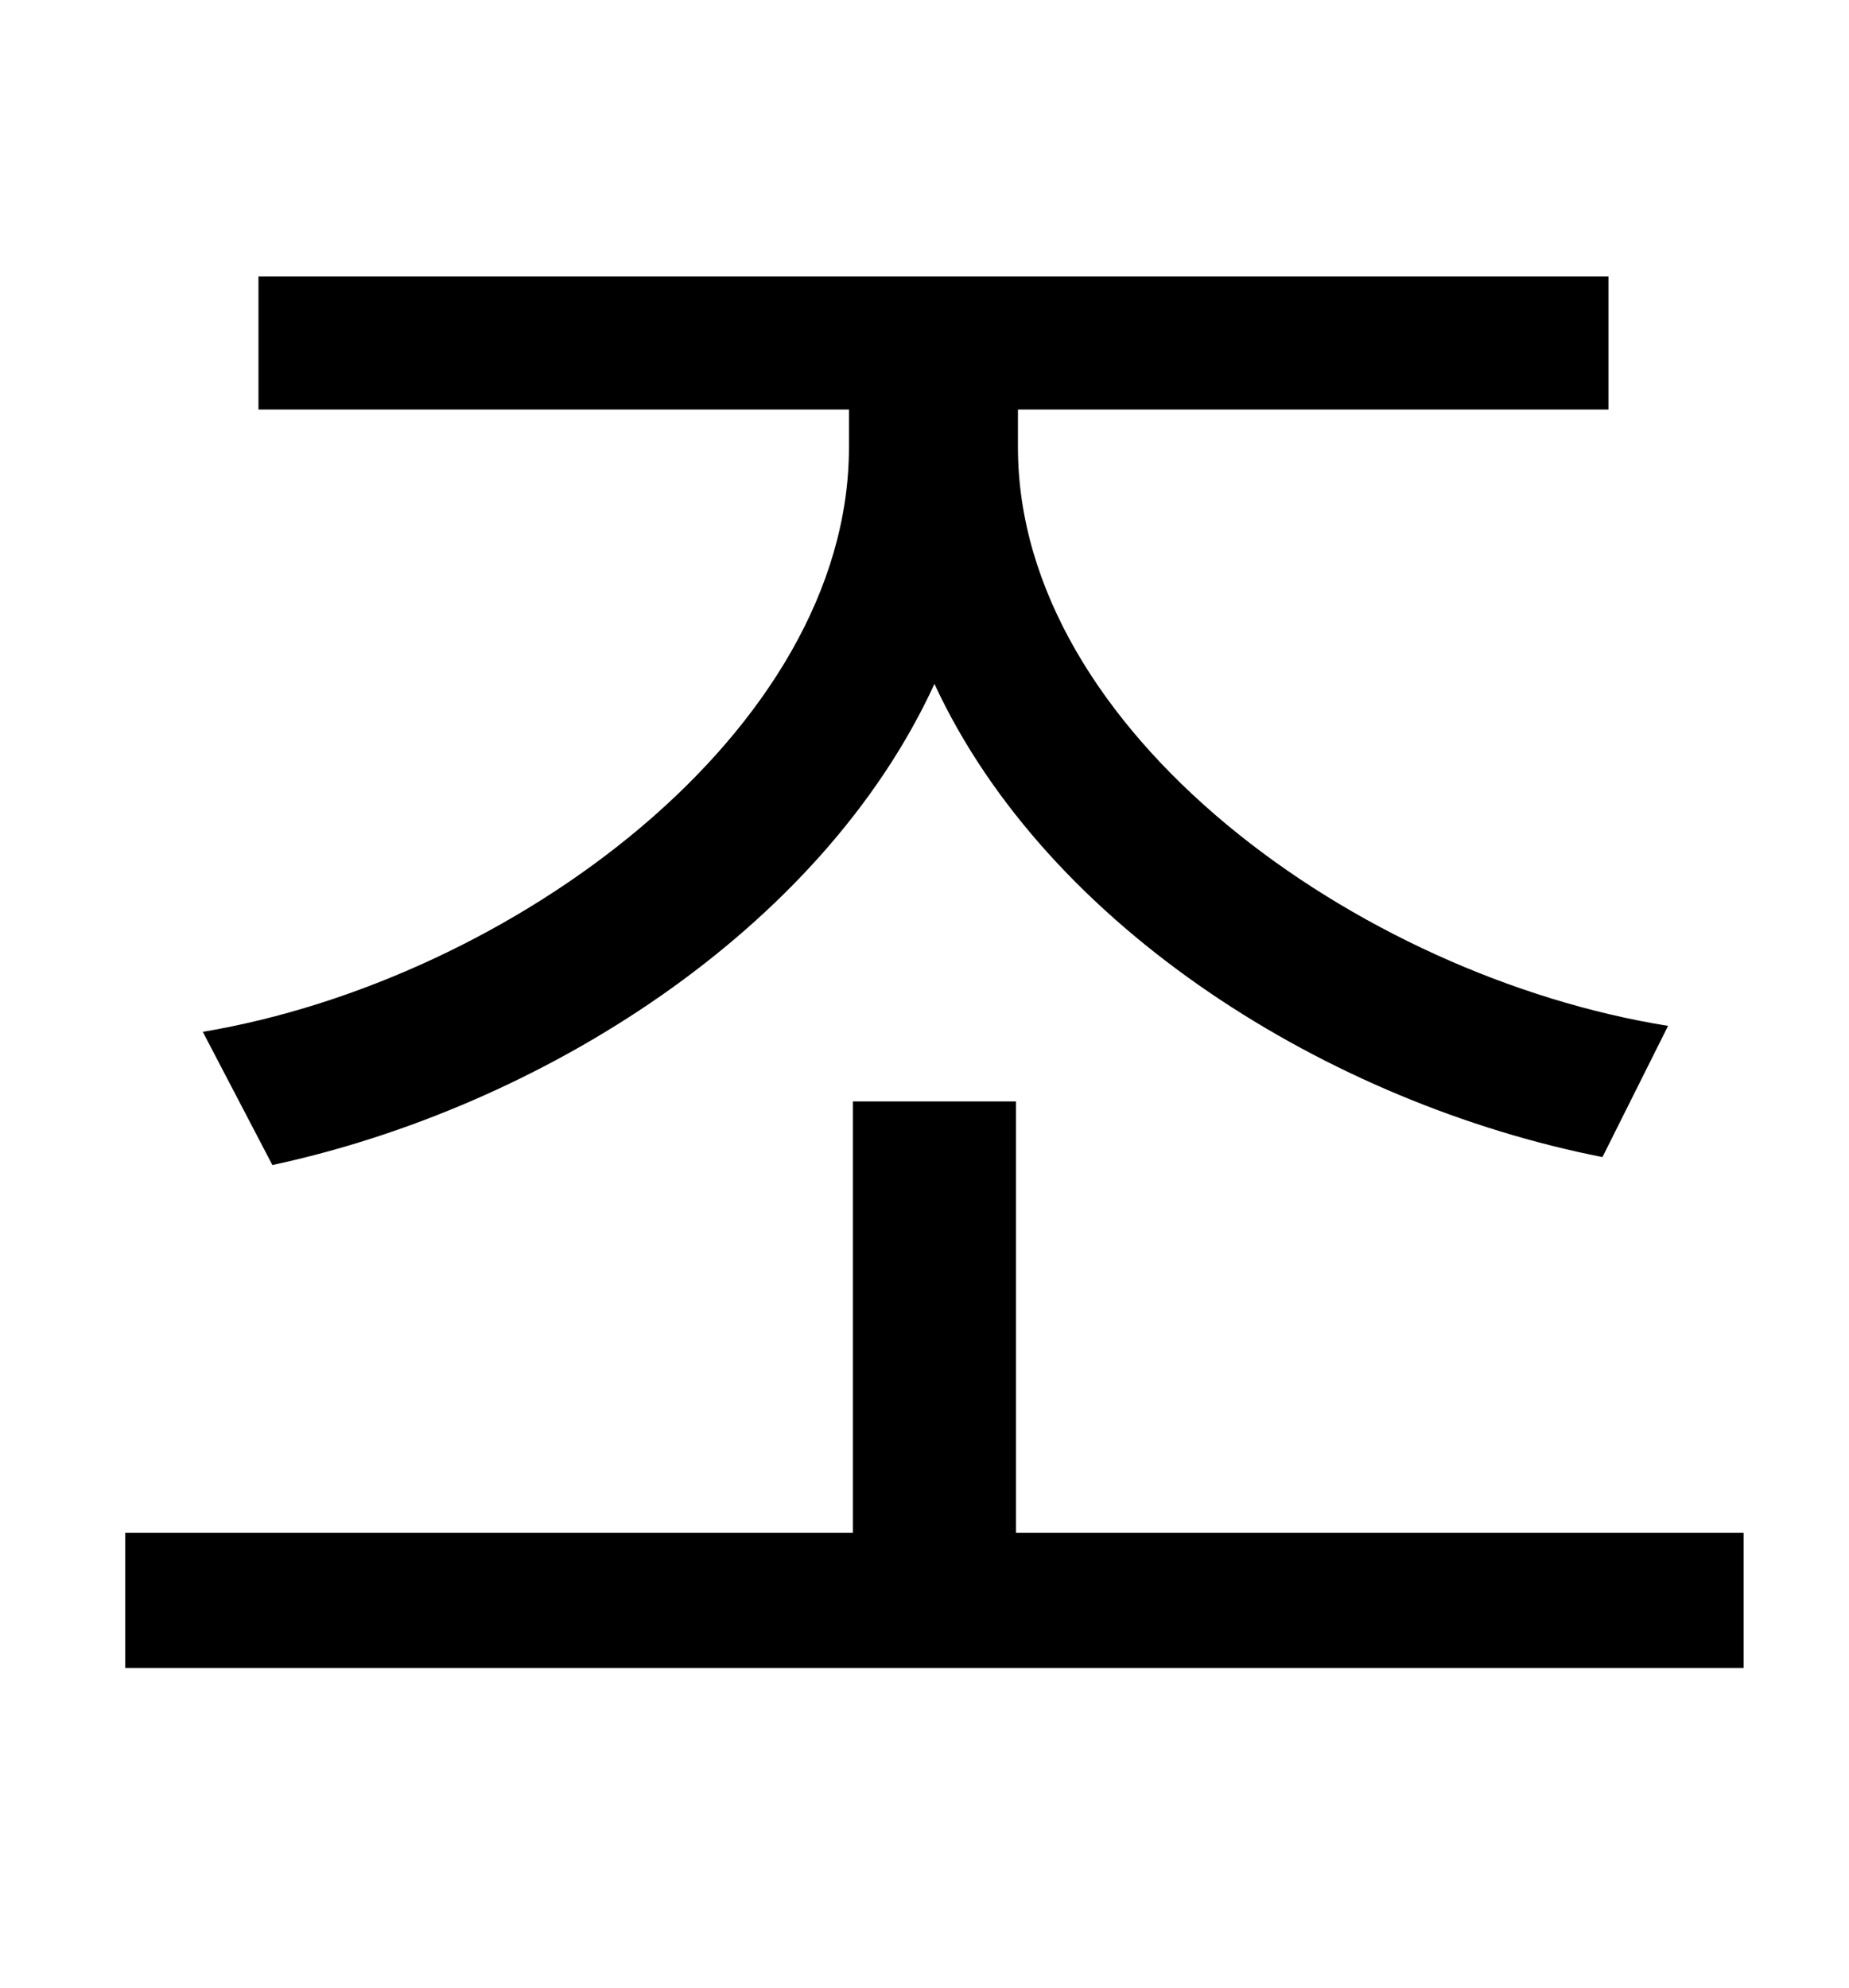 <?xml version="1.0" standalone="no"?>
<!DOCTYPE svg PUBLIC "-//W3C//DTD SVG 1.1//EN" "http://www.w3.org/Graphics/SVG/1.1/DTD/svg11.dtd" >
<svg xmlns="http://www.w3.org/2000/svg" xmlns:xlink="http://www.w3.org/1999/xlink" version="1.1" viewBox="-10 0 930 1000">
   <path fill="currentColor"
d="M127 586l-35 -67c155 -26 325 -151 325 -294v-19h-297v-67h679v67h-297v19c0 143 171 266 327 291l-33 66c-137 -27 -279 -115 -336 -238c-57 124 -198 213 -333 242zM501 771h366v68h-814v-68h366v-217h82v217z" />
</svg>
